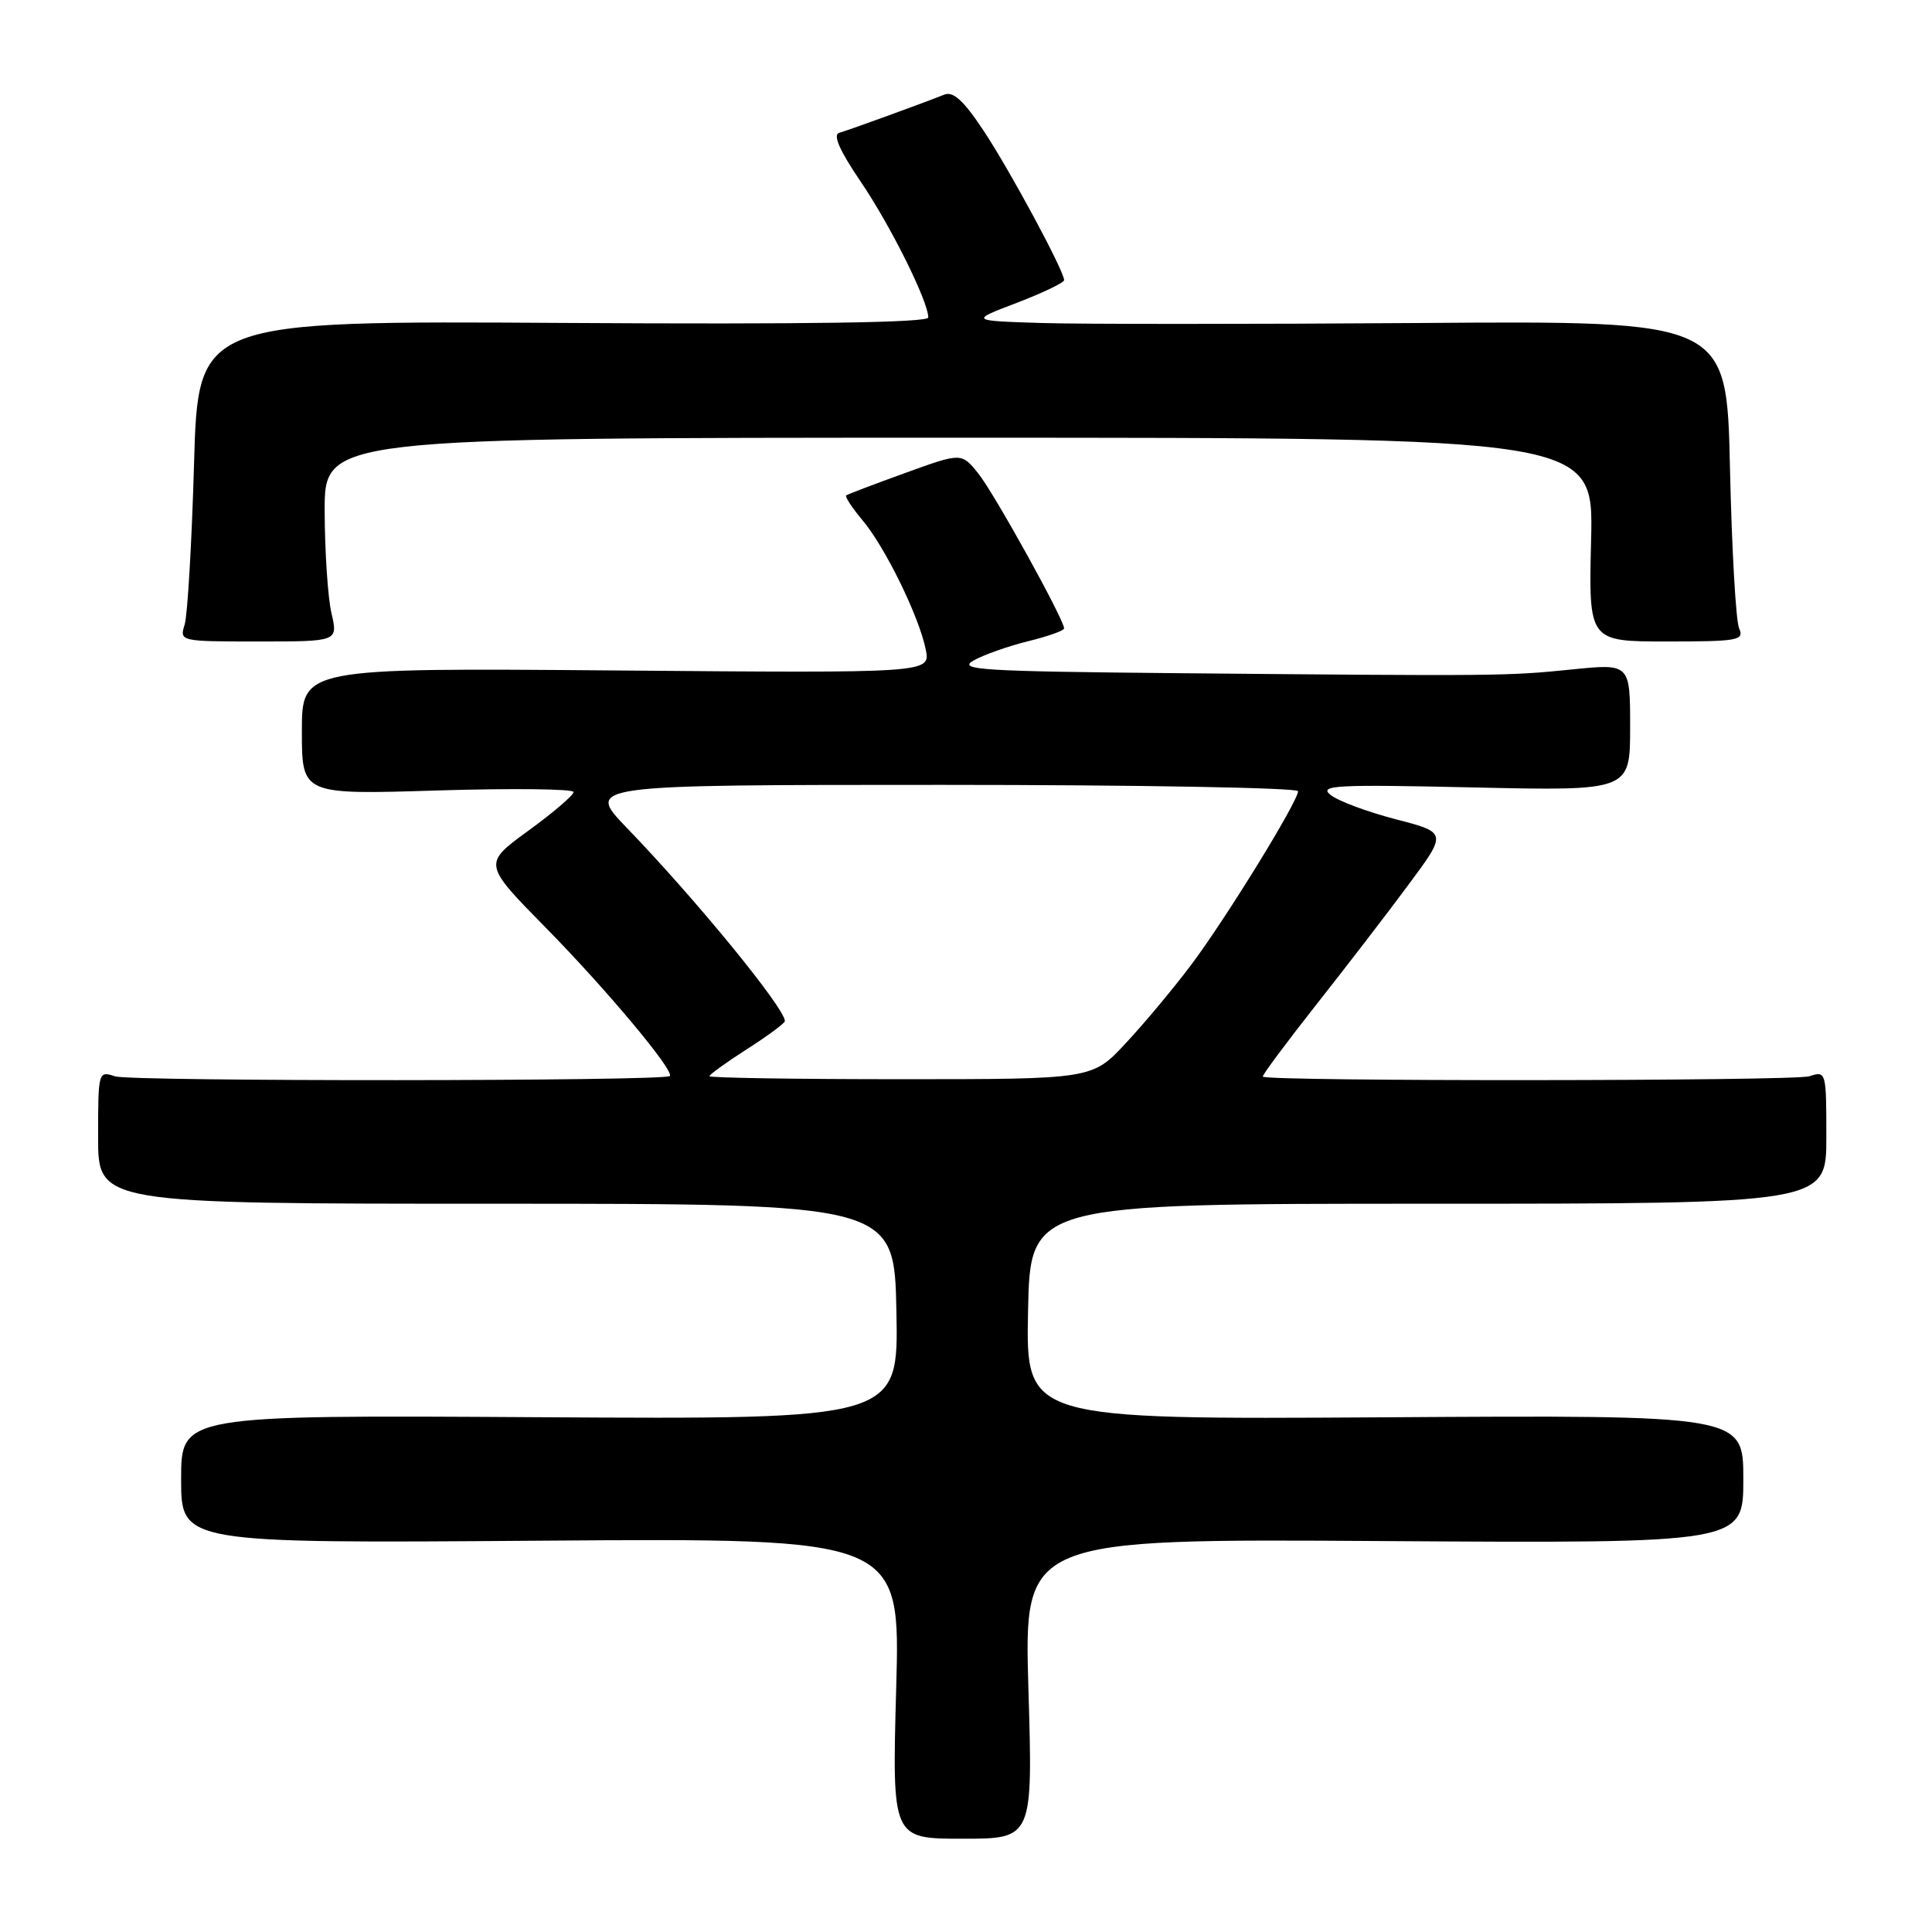 <?xml version="1.0" encoding="UTF-8" standalone="no"?>
<!DOCTYPE svg PUBLIC "-//W3C//DTD SVG 1.1//EN" "http://www.w3.org/Graphics/SVG/1.1/DTD/svg11.dtd" >
<svg xmlns="http://www.w3.org/2000/svg" xmlns:xlink="http://www.w3.org/1999/xlink" version="1.1" viewBox="0 0 256 256">
 <g >
 <path fill="currentColor"
d=" M 136.27 223.76 C 135.69 203.89 135.69 203.89 183.34 204.20 C 231.00 204.50 231.00 204.50 231.00 196.00 C 231.00 187.50 231.00 187.50 183.47 187.80 C 135.94 188.09 135.94 188.09 136.22 173.80 C 136.50 159.50 136.50 159.50 189.25 159.50 C 242.00 159.50 242.00 159.50 242.00 150.68 C 242.00 141.99 241.97 141.88 239.75 142.61 C 237.79 143.26 167.98 143.31 167.33 142.66 C 167.20 142.53 170.33 138.31 174.29 133.28 C 178.26 128.26 183.81 121.04 186.63 117.23 C 191.76 110.32 191.76 110.32 184.92 108.55 C 181.15 107.57 177.27 106.12 176.29 105.32 C 174.72 104.05 177.02 103.93 195.25 104.34 C 216.00 104.80 216.00 104.80 216.00 96.36 C 216.00 87.92 216.00 87.92 208.25 88.71 C 199.72 89.58 198.46 89.59 156.00 89.20 C 130.04 88.96 126.80 88.76 129.00 87.52 C 130.38 86.75 133.64 85.60 136.25 84.96 C 138.86 84.32 141.00 83.56 141.00 83.27 C 141.00 82.09 131.71 65.31 129.63 62.74 C 127.40 59.97 127.40 59.97 119.95 62.67 C 115.85 64.15 112.33 65.49 112.13 65.64 C 111.92 65.79 112.89 67.27 114.29 68.94 C 117.30 72.52 121.79 81.70 122.67 86.08 C 123.29 89.19 123.29 89.19 81.64 88.84 C 40.00 88.50 40.00 88.50 40.00 96.90 C 40.00 105.30 40.00 105.30 58.00 104.74 C 67.90 104.44 76.00 104.53 76.00 104.95 C 76.00 105.37 73.30 107.68 70.00 110.08 C 63.99 114.46 63.99 114.46 72.37 122.98 C 80.42 131.17 89.41 141.93 88.75 142.58 C 88.05 143.28 17.34 143.32 15.25 142.62 C 13.03 141.88 13.00 141.98 13.00 150.68 C 13.00 159.50 13.00 159.50 65.75 159.50 C 118.50 159.50 118.50 159.50 118.78 173.79 C 119.06 188.07 119.06 188.07 71.53 187.79 C 24.00 187.50 24.00 187.50 24.00 196.00 C 24.00 204.50 24.00 204.50 71.65 204.15 C 119.31 203.80 119.31 203.80 118.75 223.72 C 118.20 243.64 118.20 243.64 127.53 243.64 C 136.86 243.64 136.86 243.64 136.27 223.76 Z  M 43.92 81.25 C 43.44 79.19 43.04 73.11 43.02 67.75 C 43.00 58.00 43.00 58.00 127.08 58.00 C 211.15 58.00 211.15 58.00 210.83 71.50 C 210.50 85.00 210.50 85.00 220.86 85.00 C 230.35 85.00 231.15 84.85 230.44 83.25 C 230.01 82.29 229.47 72.72 229.23 62.00 C 228.80 42.50 228.80 42.50 188.15 42.80 C 165.79 42.96 143.22 42.96 138.00 42.80 C 128.50 42.50 128.50 42.50 134.75 40.12 C 138.19 38.80 141.00 37.45 141.00 37.12 C 140.99 35.88 133.81 22.55 130.32 17.30 C 127.69 13.33 126.30 12.06 125.12 12.54 C 122.51 13.59 112.62 17.19 111.20 17.60 C 110.33 17.85 111.24 19.94 114.04 24.06 C 118.01 29.90 123.00 39.94 123.00 42.07 C 123.00 42.75 106.92 42.99 74.62 42.79 C 26.25 42.50 26.25 42.50 25.71 61.50 C 25.41 71.95 24.85 81.51 24.47 82.75 C 23.77 84.99 23.84 85.00 34.28 85.00 C 44.79 85.00 44.79 85.00 43.92 81.25 Z  M 94.00 142.60 C 94.00 142.39 96.25 140.76 99.00 139.00 C 101.75 137.24 104.00 135.57 104.00 135.30 C 104.00 133.59 92.28 119.26 83.11 109.75 C 77.56 104.00 77.56 104.00 124.78 104.00 C 150.75 104.00 172.00 104.38 172.00 104.84 C 172.00 106.19 162.38 121.82 157.79 127.91 C 155.48 130.98 151.59 135.64 149.15 138.25 C 144.73 143.00 144.73 143.00 119.36 143.00 C 105.41 143.00 94.00 142.82 94.00 142.60 Z "/>
</g>
</svg>